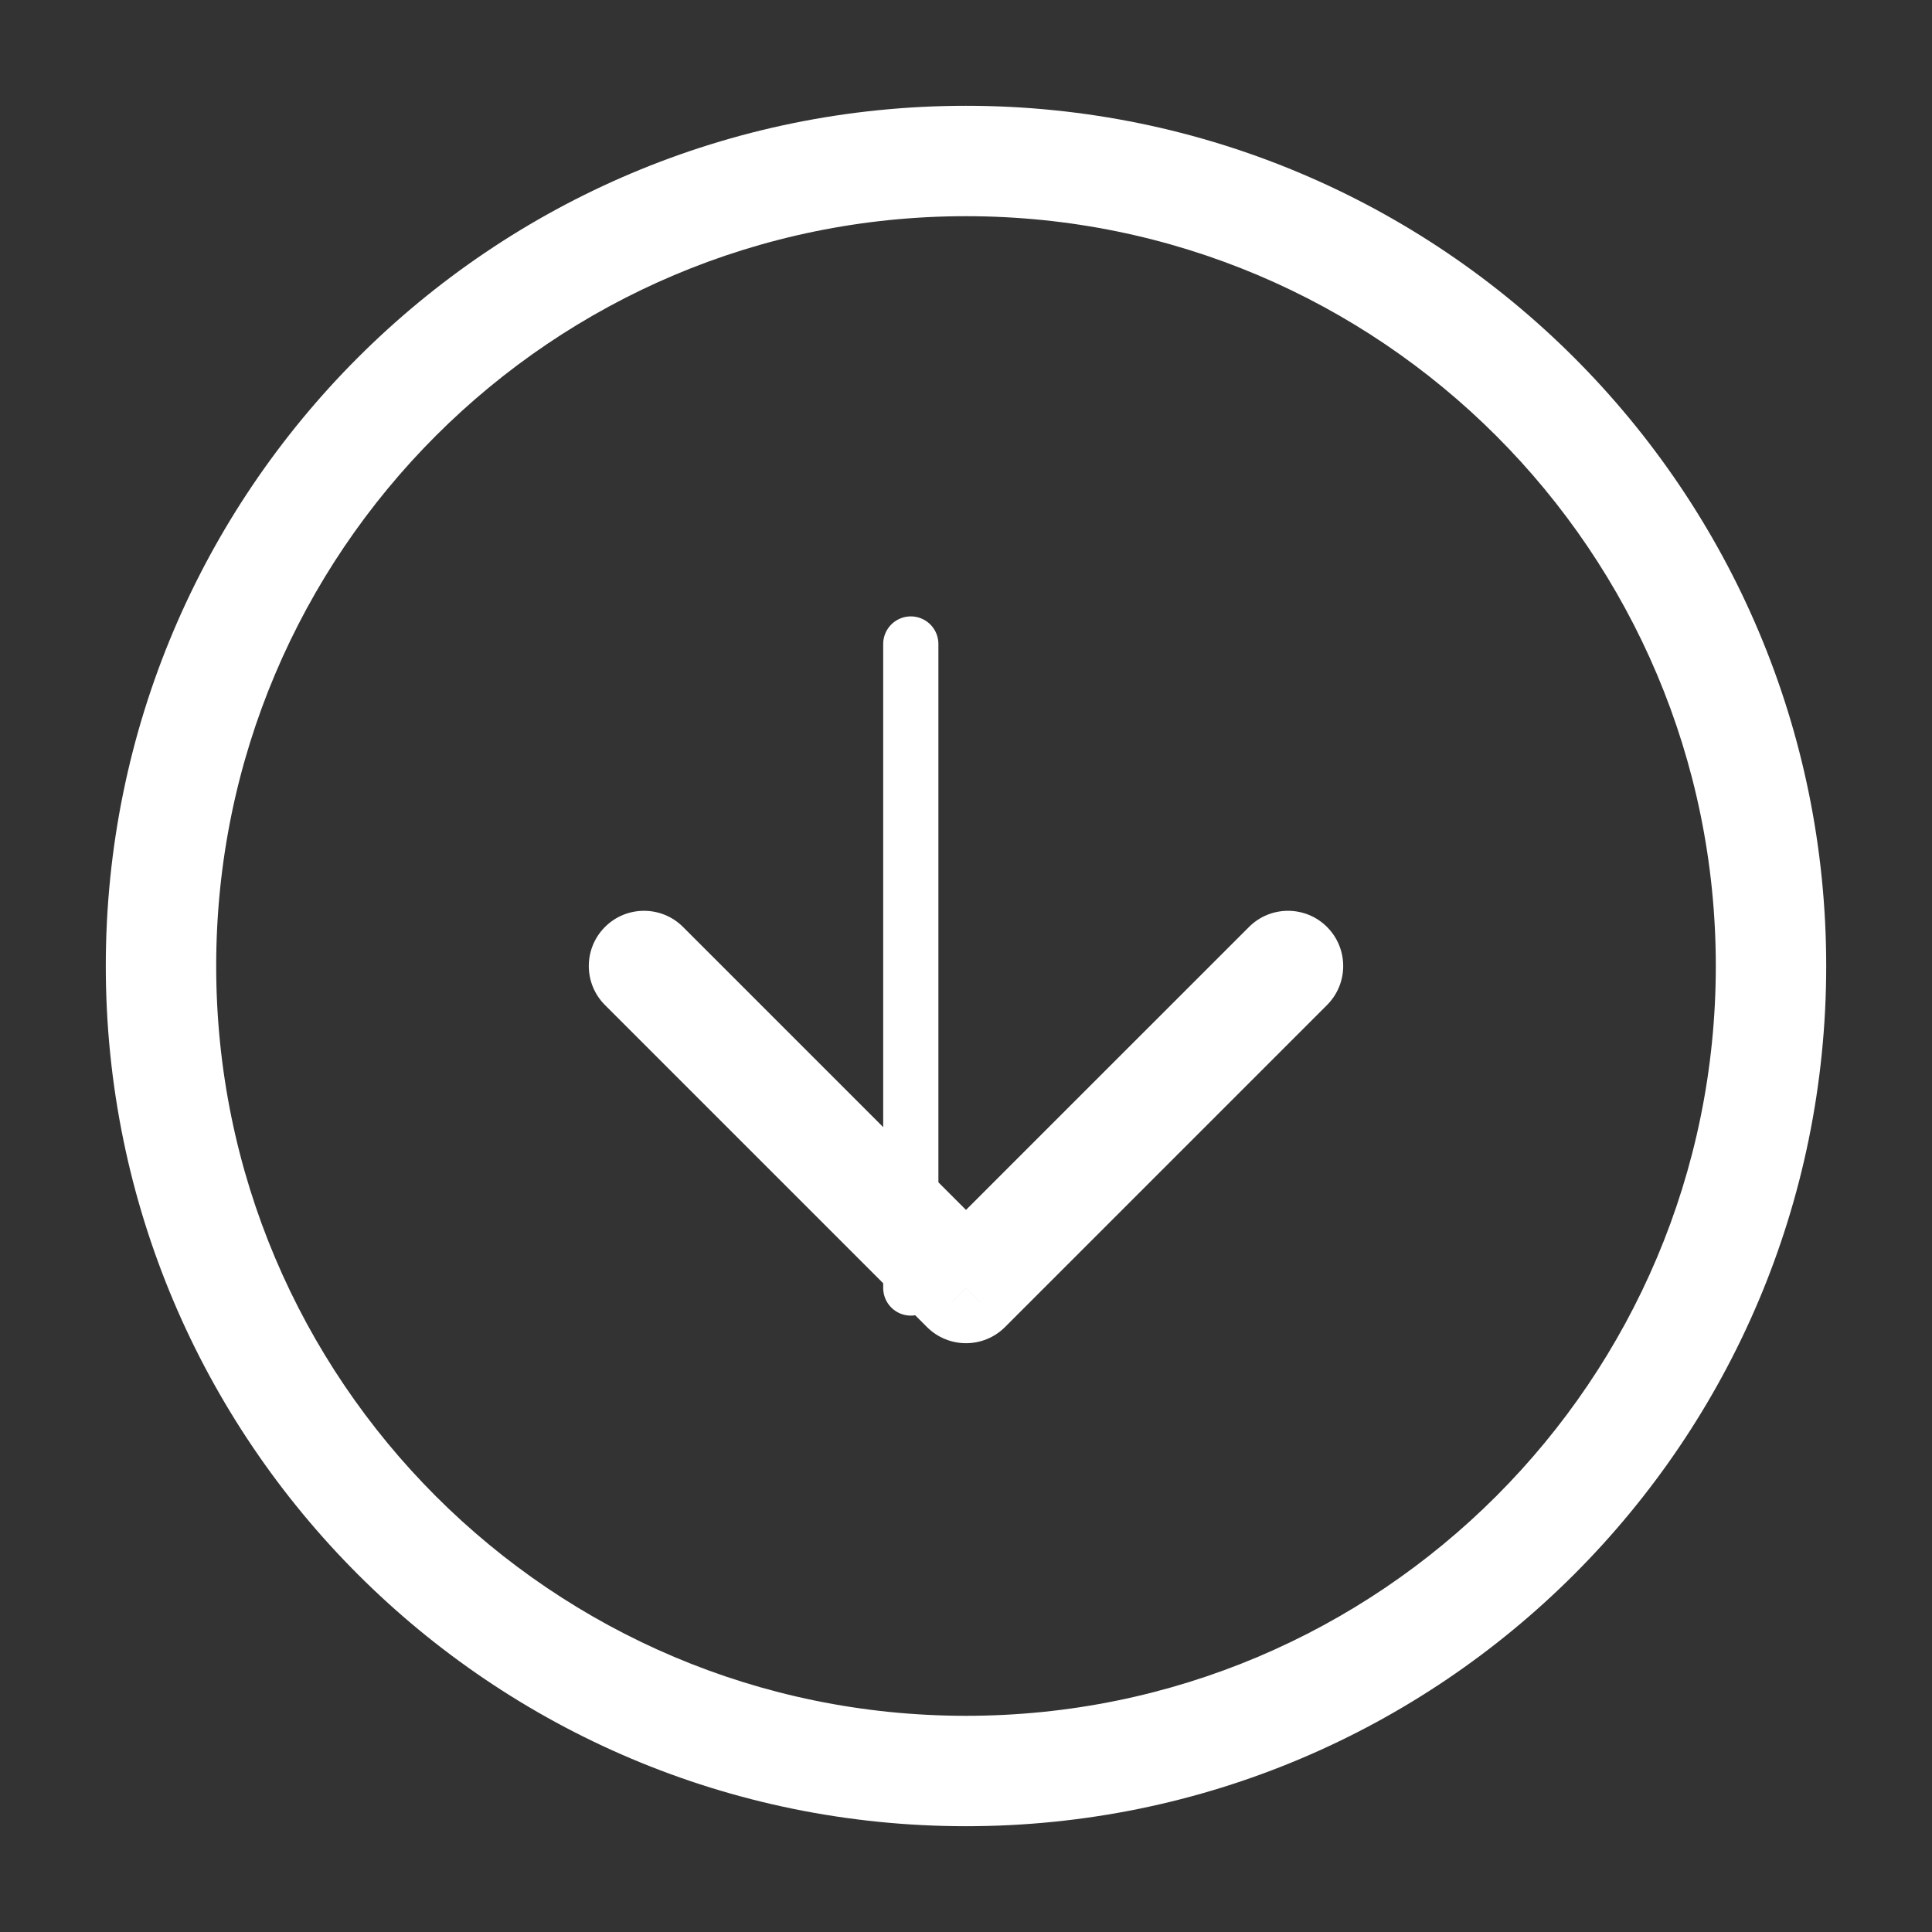 <svg width="70" height="70" viewBox="0 0 70 70" fill="none" xmlns="http://www.w3.org/2000/svg" xmlns:xlink="http://www.w3.org/1999/xlink">
<rect x="0" y="0" width="70" height="70" fill="#333333" stroke="none"/>
<path d="M62.167,35C62.167,50.004 50.004,62.167 35,62.167L35,66.167C52.213,66.167 66.167,52.213 66.167,35L62.167,35ZM35,62.167C19.996,62.167 7.833,50.004 7.833,35L3.833,35C3.833,52.213 17.787,66.167 35,66.167L35,62.167ZM7.833,35C7.833,19.996 19.996,7.833 35,7.833L35,3.833C17.787,3.833 3.833,17.787 3.833,35L7.833,35ZM35,7.833C50.004,7.833 62.167,19.996 62.167,35L66.167,35C66.167,17.787 52.213,3.833 35,3.833L35,7.833Z" fill="#FFFFFF"/>
<path d="M24.748,33.586C23.967,32.805 22.7,32.805 21.919,33.586C21.138,34.367 21.138,35.633 21.919,36.414L24.748,33.586ZM35,46.667L33.586,48.081C34.367,48.862 35.633,48.862 36.414,48.081L35,46.667ZM48.081,36.414C48.862,35.633 48.862,34.367 48.081,33.586C47.3,32.805 46.034,32.805 45.253,33.586L48.081,36.414ZM21.919,36.414L33.586,48.081L36.414,45.252L24.748,33.586L21.919,36.414ZM36.414,48.081L48.081,36.414L45.253,33.586L33.586,45.252L36.414,48.081Z" fill="#FFFFFF"/>
<line x1="33" y1="23.333" x2="33" y2="46.667" stroke="#FFFFFF" stroke-width="2" stroke-miterlimit="3.999" stroke-linecap="round" stroke-linejoin="round"/>
</svg>
